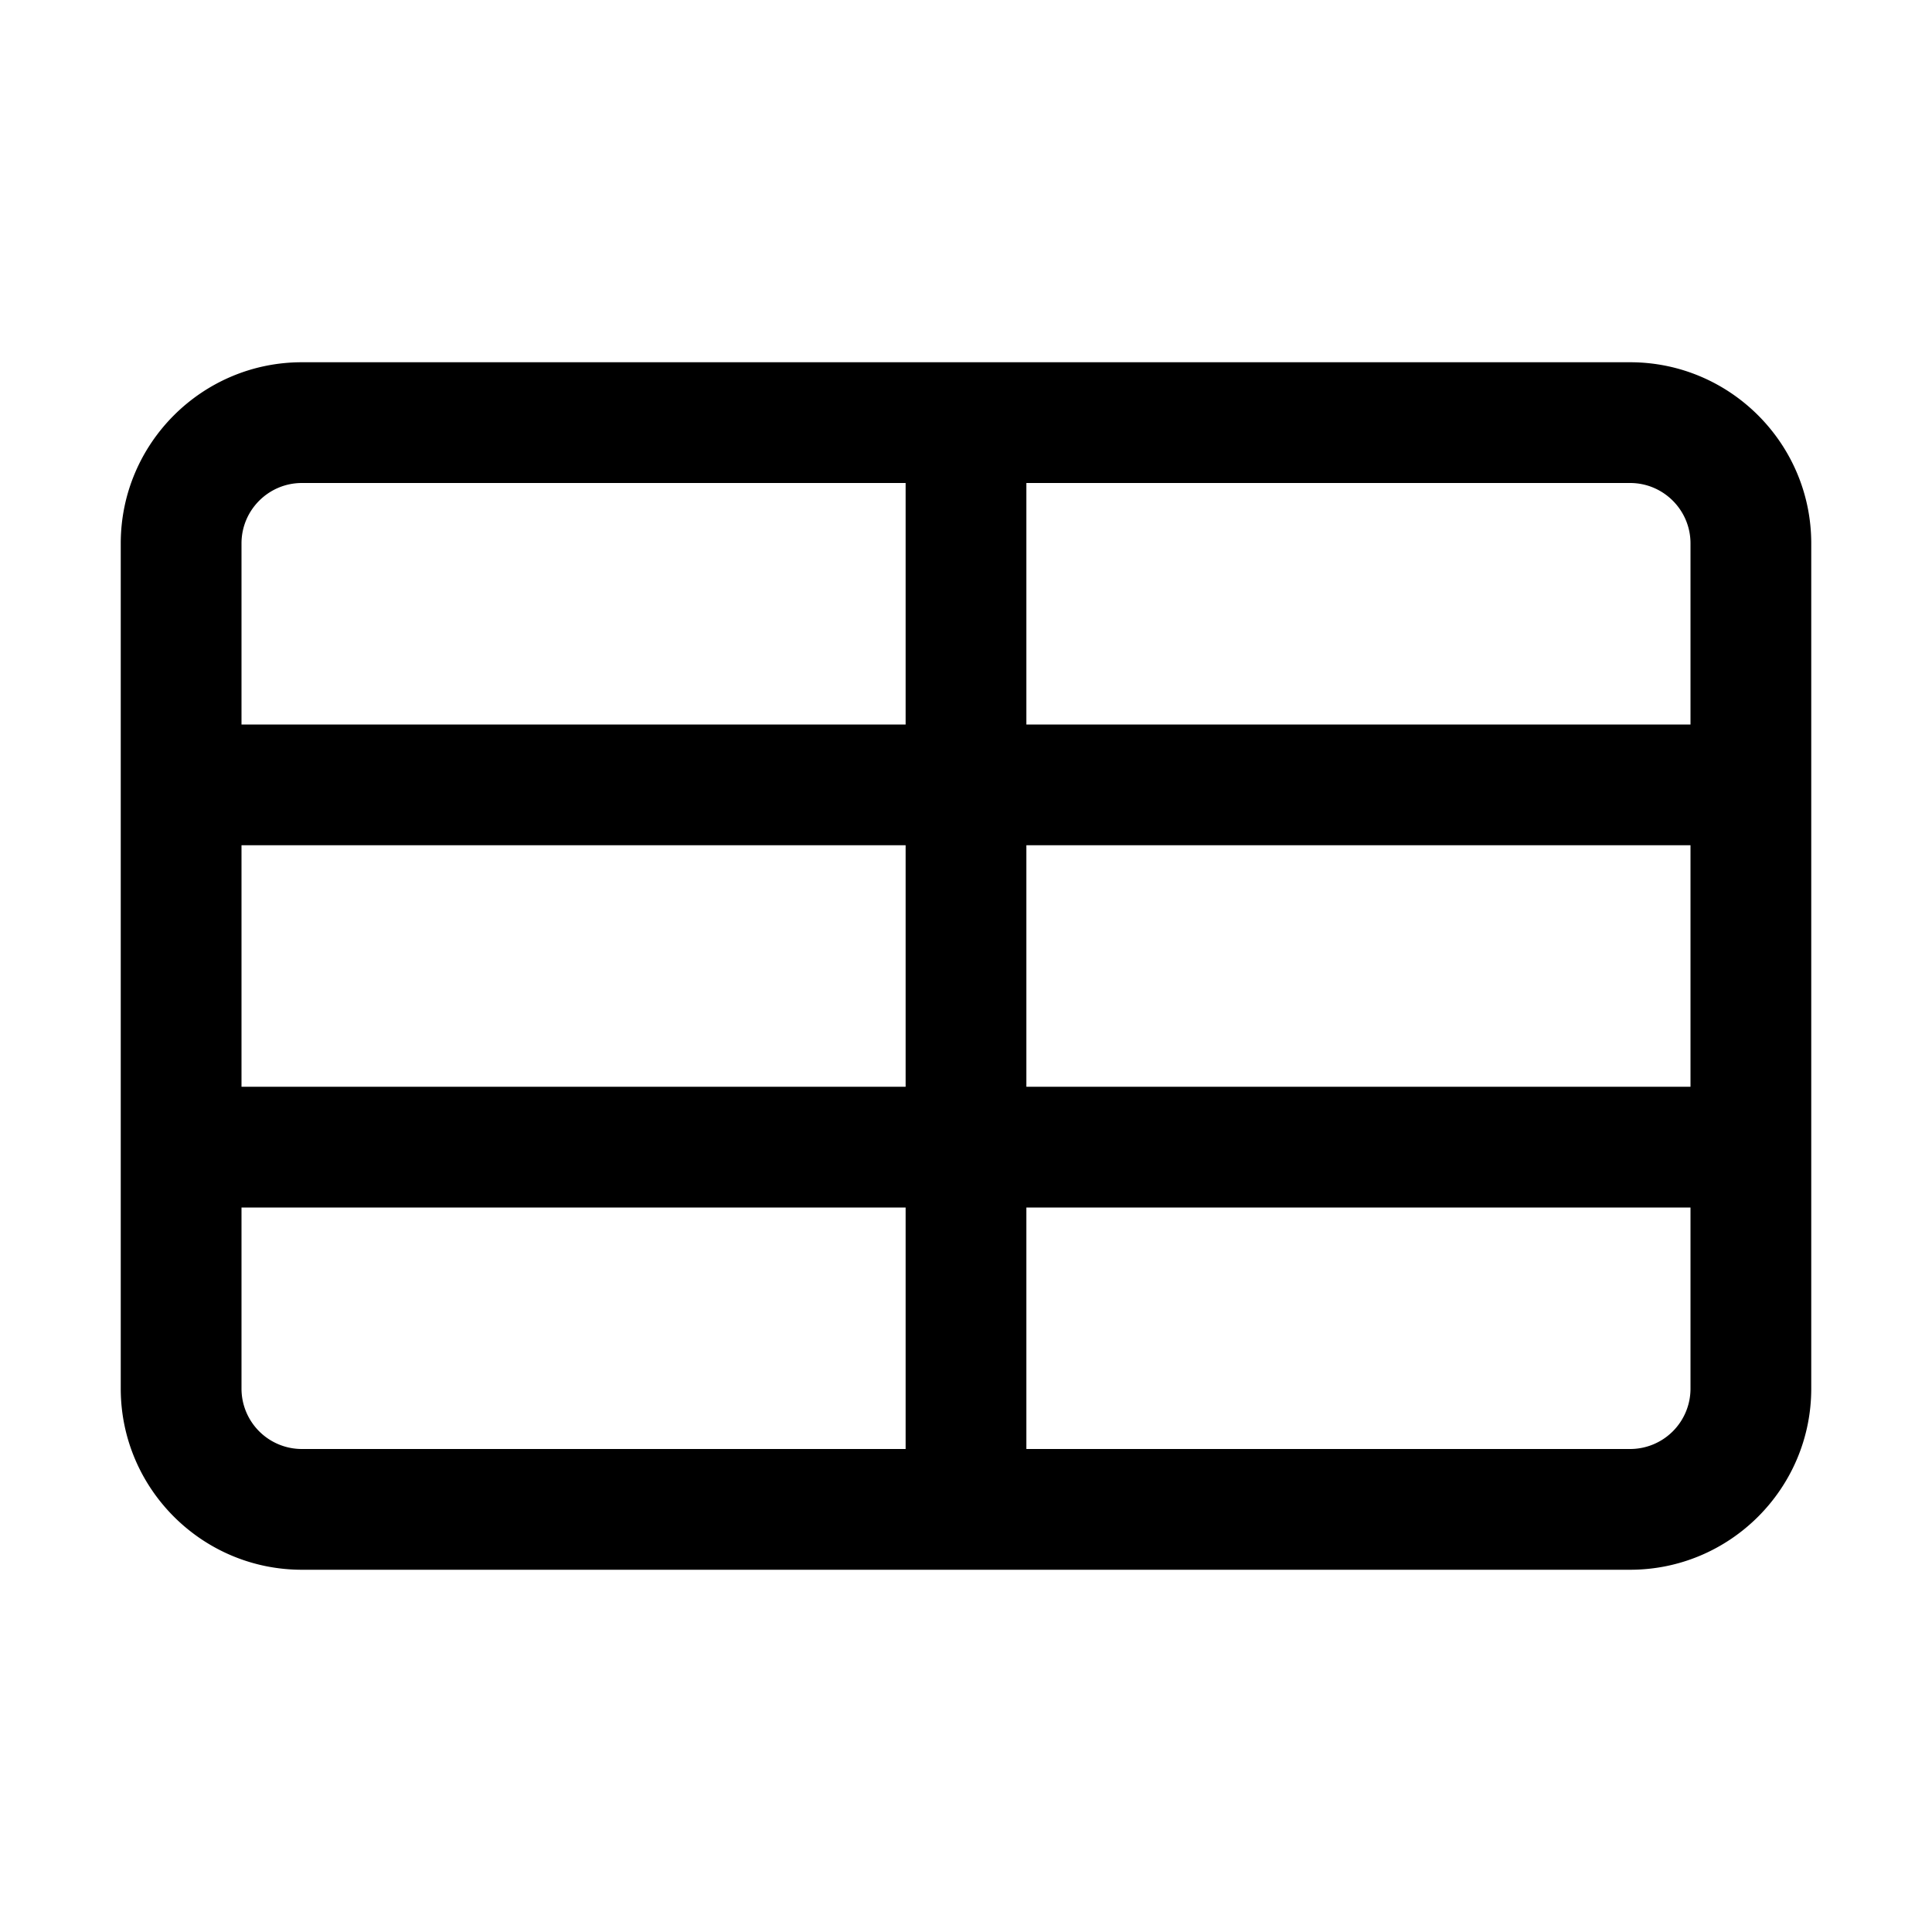 <svg xmlns="http://www.w3.org/2000/svg" xml:space="preserve" viewBox="0 0 32 32"><path d="M27 6H5C3.346 6 2 7.346 2 9v14c0 1.654 1.346 3 3 3h22c1.654 0 3-1.346 3-3V9c0-1.654-1.346-3-3-3M4 9c0-.551.448-1 1-1h10v4H4zm0 5h11v4H4zm1 10a1 1 0 0 1-1-1v-3h11v4zm23-1a1 1 0 0 1-1 1H17v-4h11zm0-5H17v-4h11zm-11-6V8h10c.552 0 1 .449 1 1v3z"/></svg>